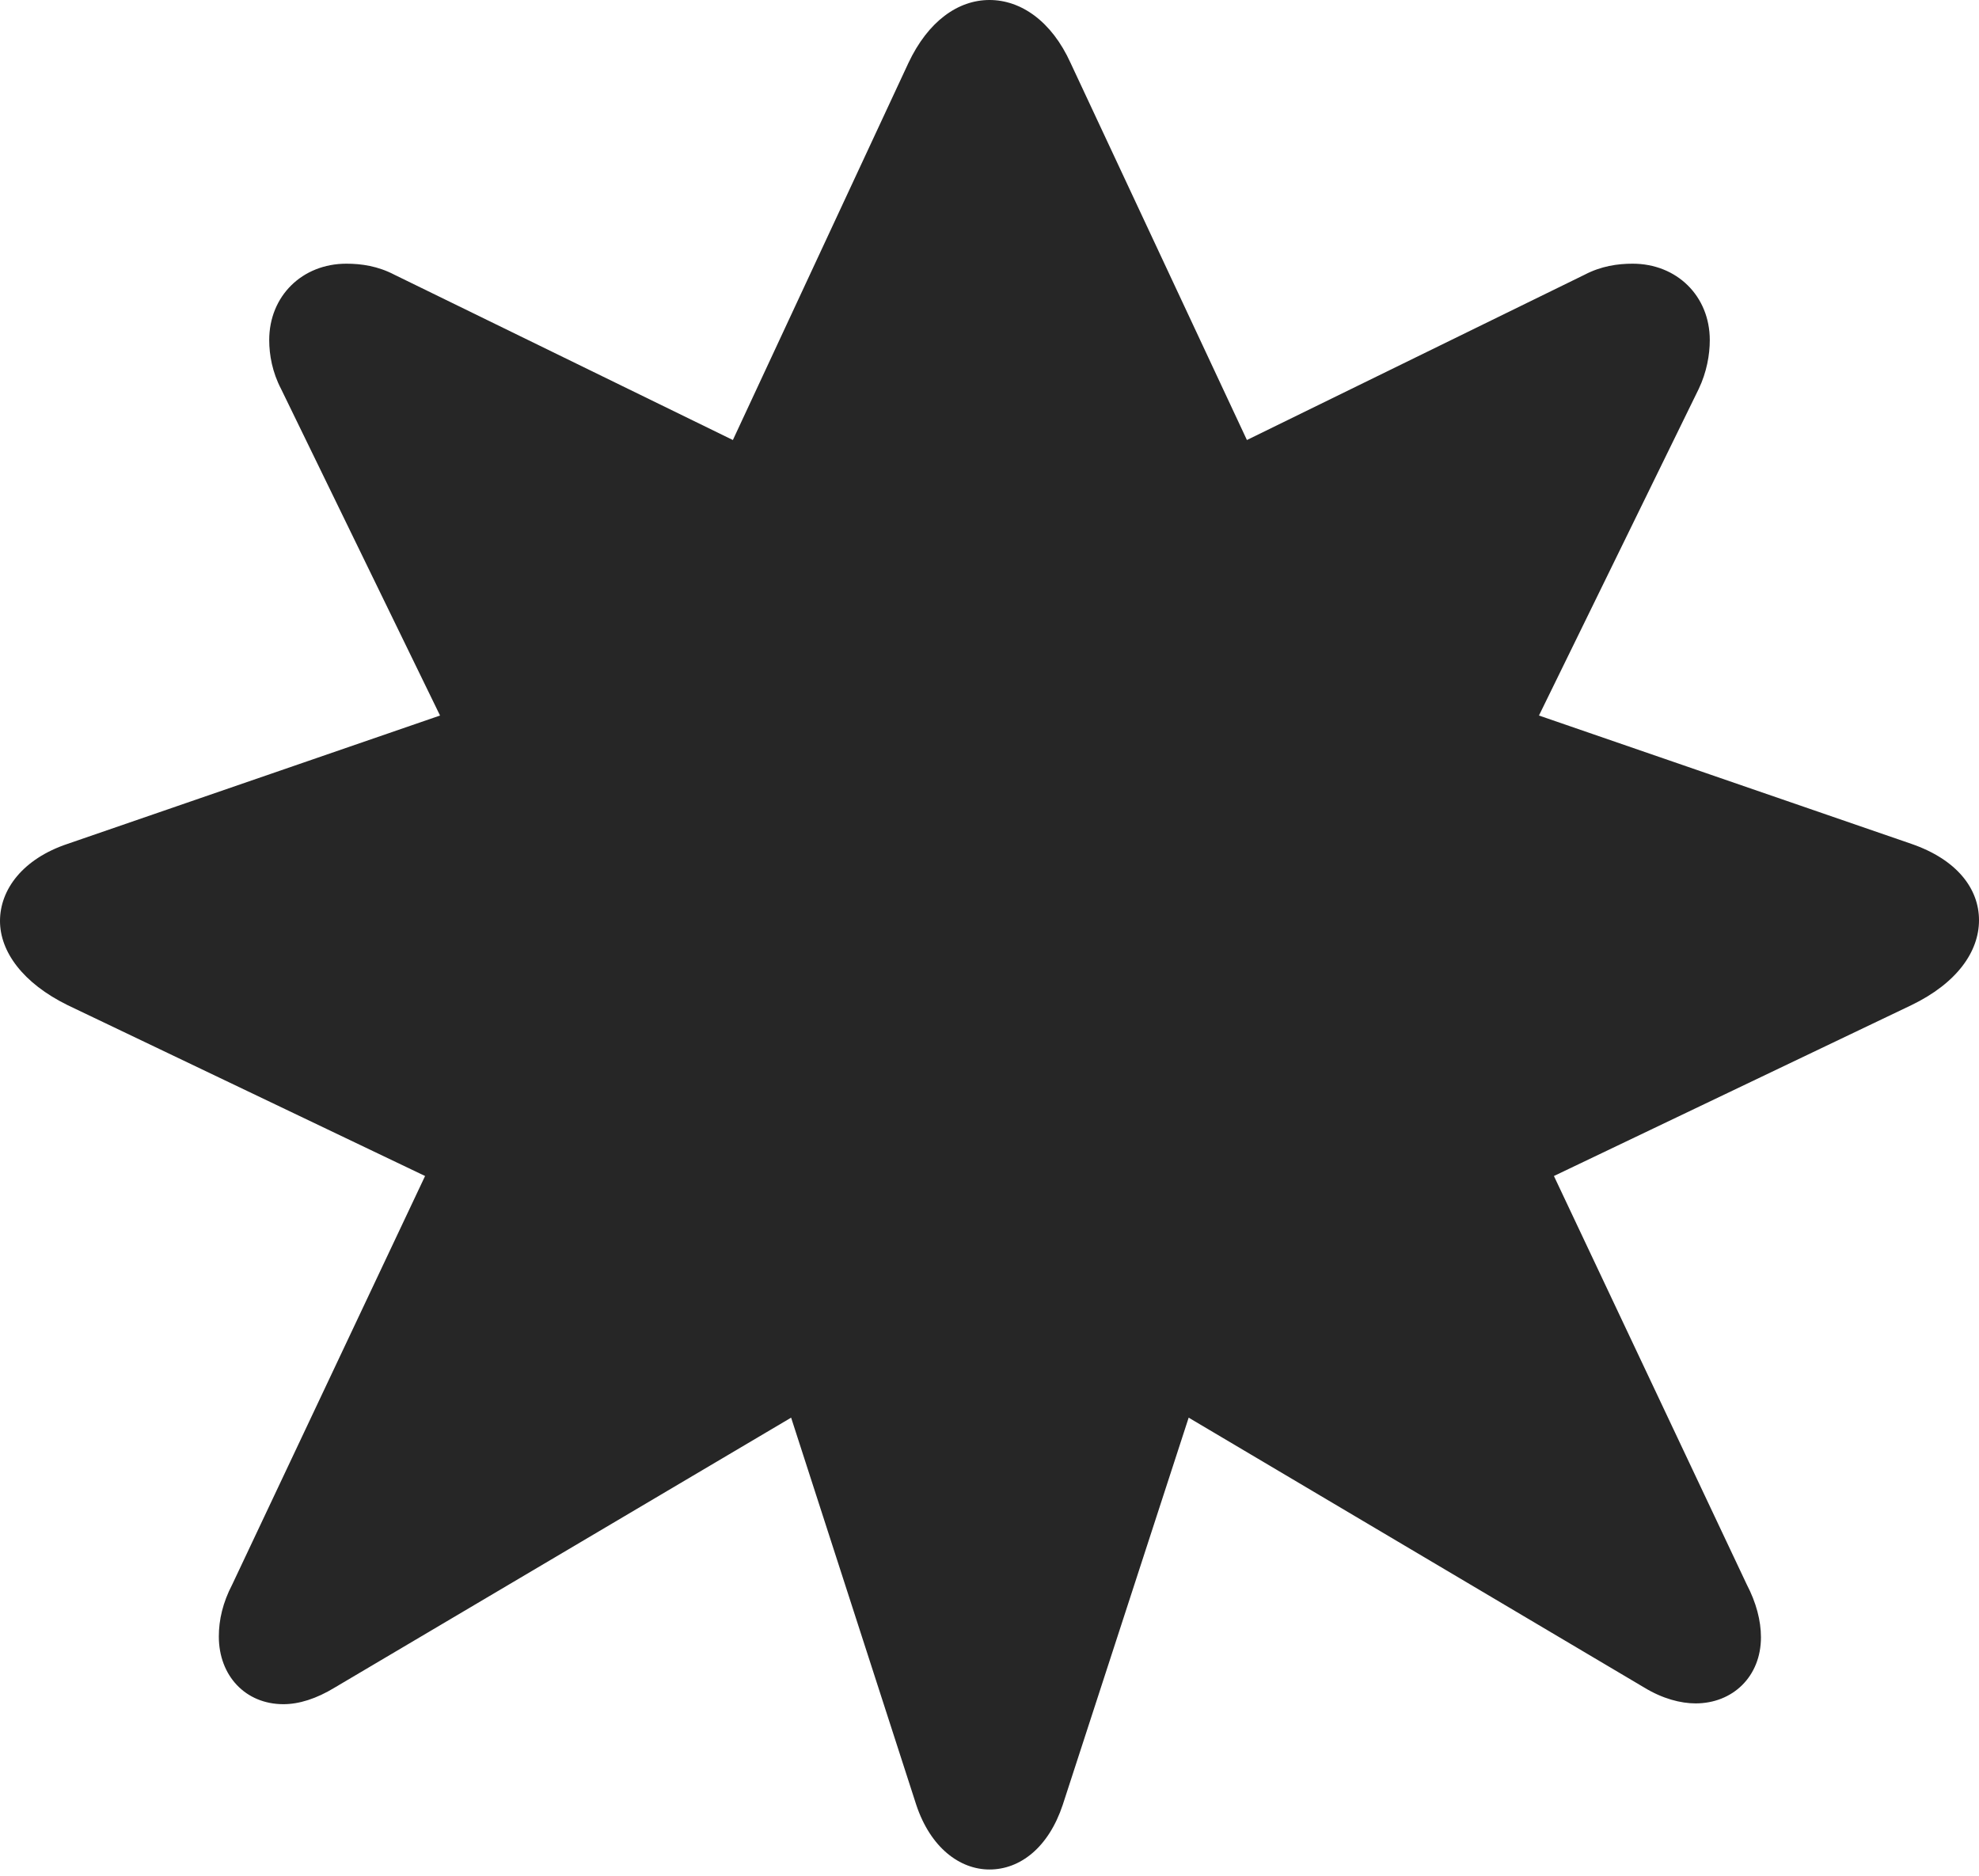 <?xml version="1.0" encoding="UTF-8"?>
<!--Generator: Apple Native CoreSVG 232.5-->
<!DOCTYPE svg
PUBLIC "-//W3C//DTD SVG 1.1//EN"
       "http://www.w3.org/Graphics/SVG/1.1/DTD/svg11.dtd">
<svg version="1.1" xmlns="http://www.w3.org/2000/svg" xmlns:xlink="http://www.w3.org/1999/xlink" width="122.754" height="116.357">
 <g>
  <rect height="116.357" opacity="0" width="122.754" x="0" y="0"/>
  <path d="M118.555 62.353C121.387 60.986 122.754 59.033 122.754 57.08C122.754 55.127 121.387 53.32 118.555 52.344L95.459 44.385L105.371 24.121C105.859 23.096 106.055 22.021 106.055 21.094C106.055 18.359 104.004 16.357 101.27 16.357C100.342 16.357 99.316 16.504 98.291 17.041L77.344 27.295L66.406 3.906C65.234 1.318 63.33 0 61.377 0C59.424 0 57.568 1.318 56.348 3.906L45.459 27.295L24.463 17.041C23.438 16.504 22.412 16.357 21.484 16.357C18.75 16.357 16.699 18.359 16.699 21.094C16.699 22.021 16.895 23.096 17.432 24.121L27.295 44.385L4.199 52.344C1.416 53.272 0 55.176 0 57.129C0 59.033 1.416 60.986 4.199 62.353L26.367 72.949L14.404 98.291C13.818 99.414 13.574 100.488 13.574 101.514C13.574 103.955 15.234 105.713 17.578 105.713C18.555 105.713 19.629 105.371 20.752 104.688L49.072 87.939L56.836 111.963C57.715 114.6 59.522 115.967 61.377 115.967C63.281 115.967 65.039 114.6 65.918 111.963L73.731 87.939L102.002 104.688C103.125 105.371 104.248 105.664 105.176 105.664C107.471 105.664 109.229 104.004 109.229 101.562C109.229 100.537 108.936 99.414 108.35 98.291L96.387 72.949Z" fill="#000000" fill-opacity="0.85"/>
 </g>
</svg>
